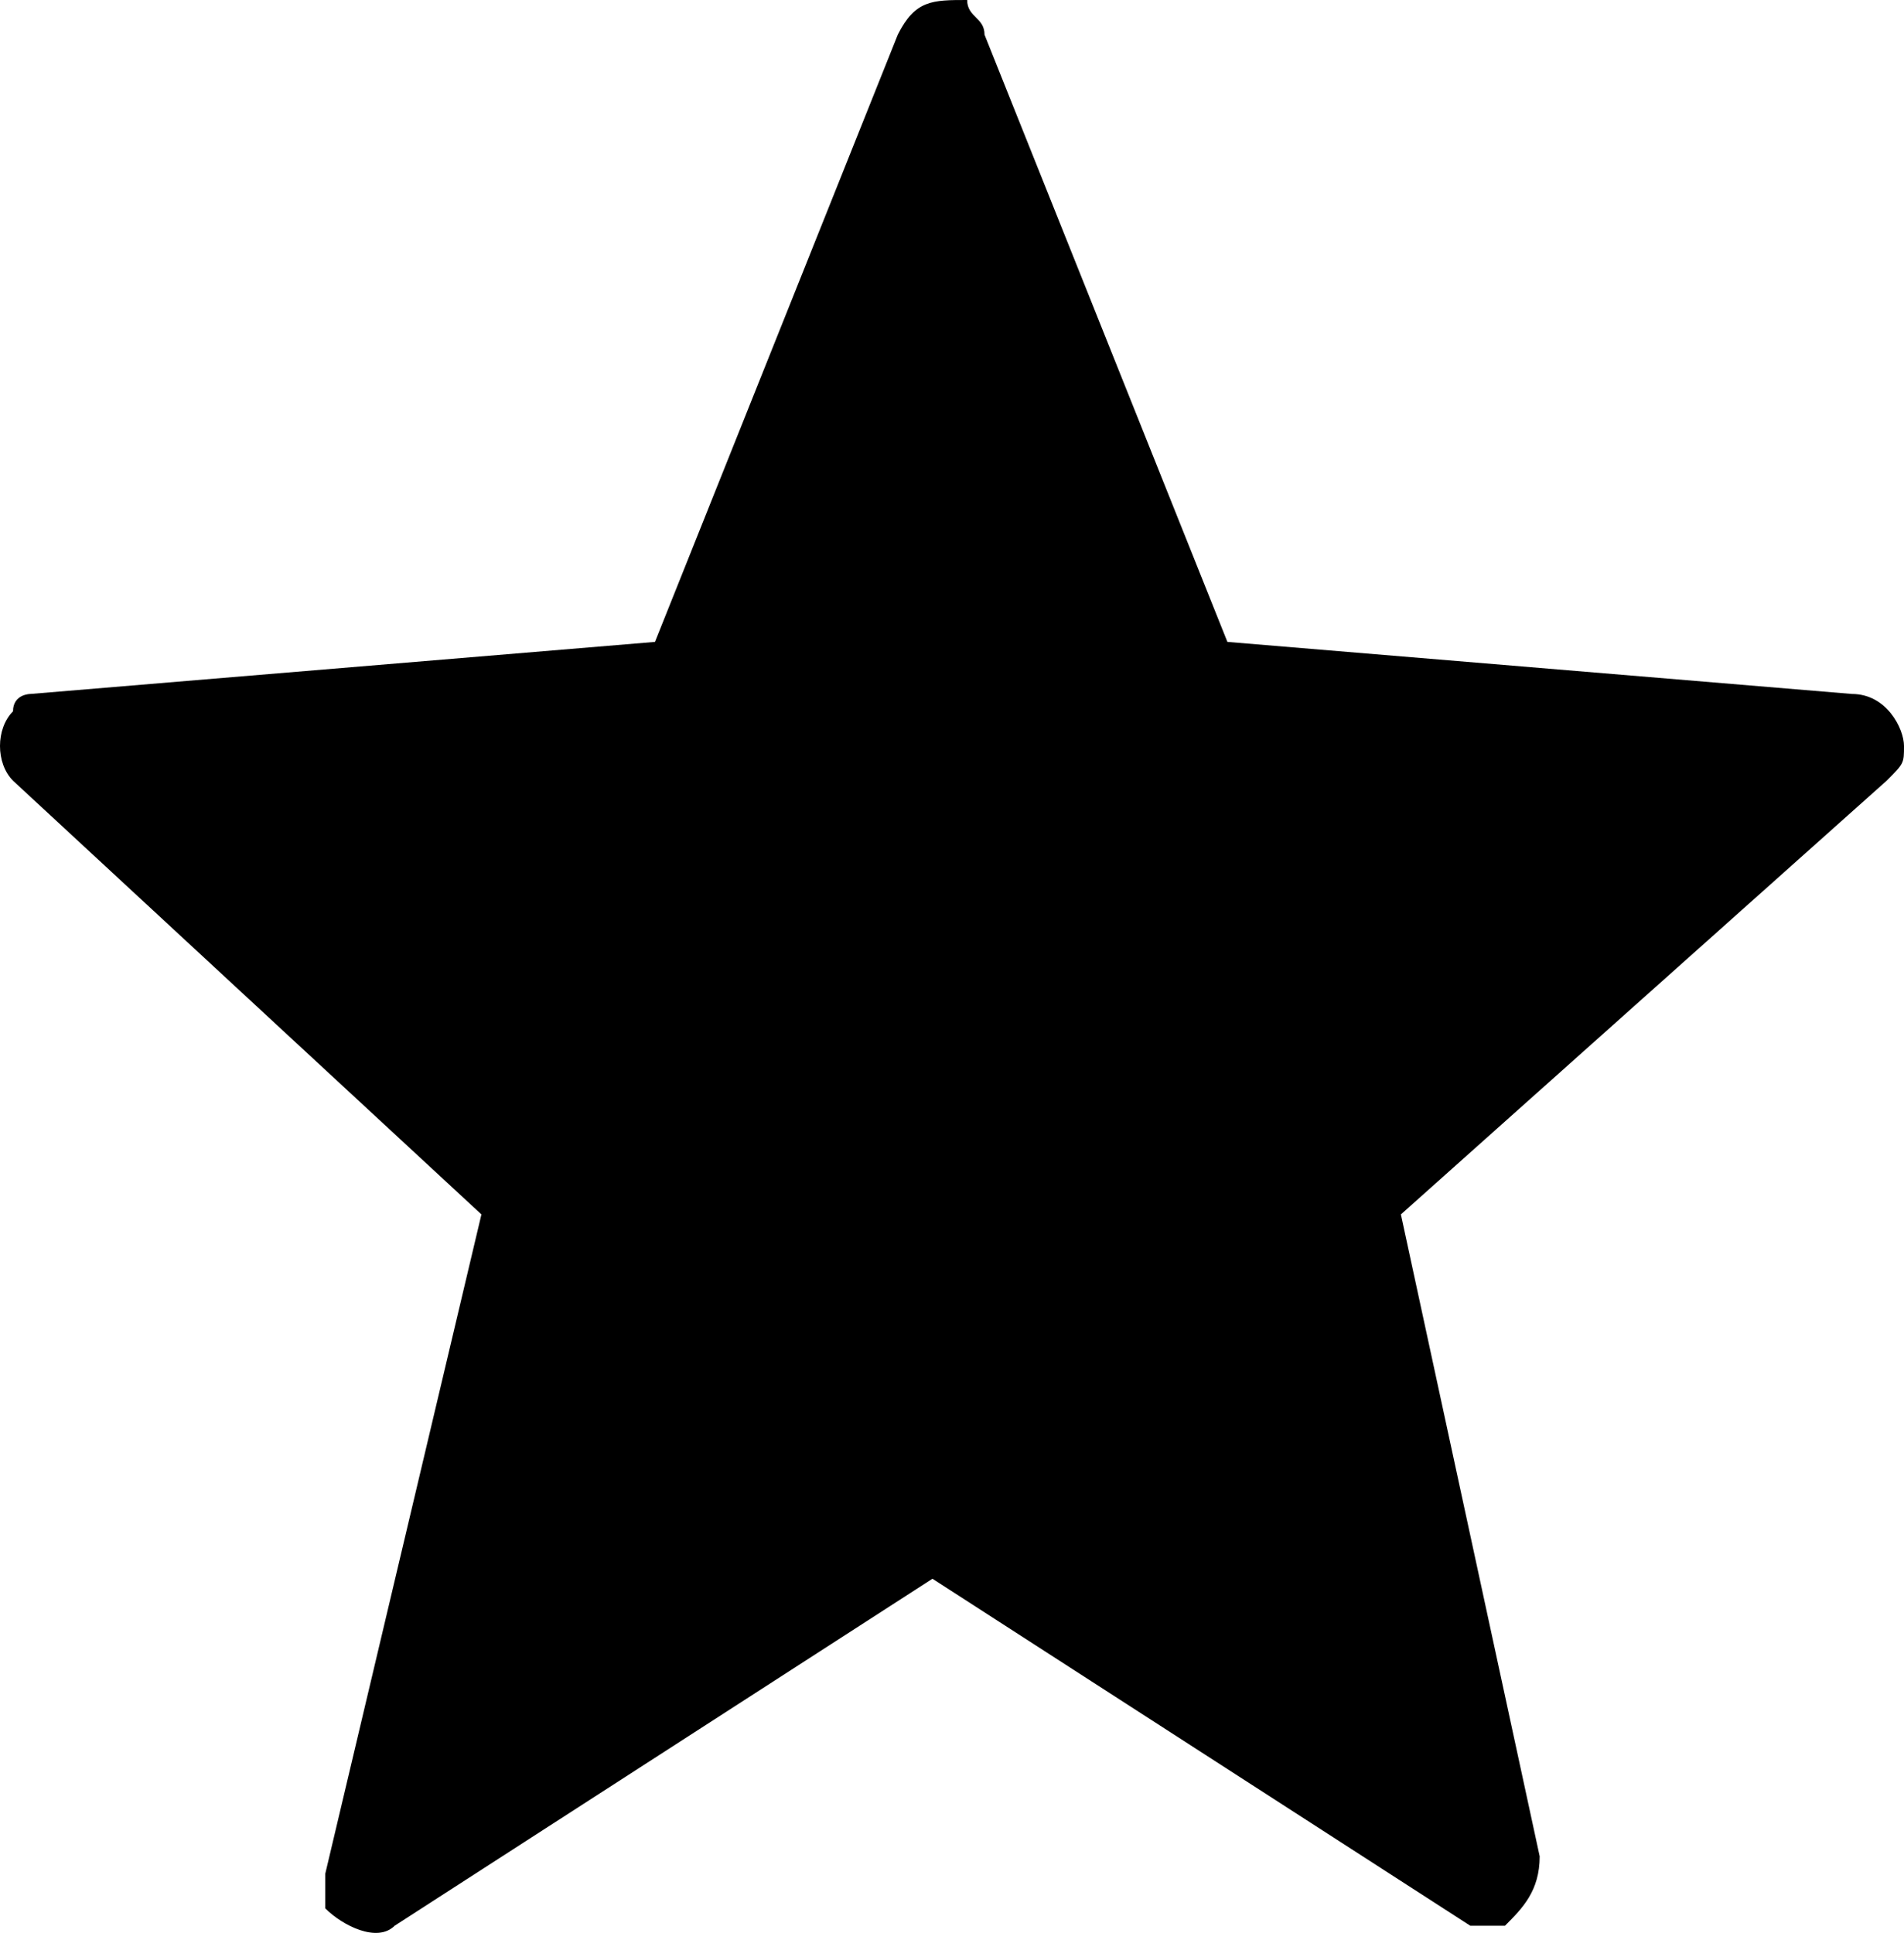 <svg xmlns="http://www.w3.org/2000/svg" viewBox="0 0 1008.71 1024">
  <title>star</title>
  <g id="Layer_2">
    <g id="Layer_1-2">
      <path
        d="M521.59,18.38,650.26,340.06l330.87,27.58c18.39,0,27.58,18.38,27.58,27.57s0,9.19-9.19,18.38L742.17,643.36,815.7,983.43c0,18.38-9.19,27.57-18.39,36.76H778.93L494,836.37,209.09,1020.19c-9.19,9.19-27.57,0-36.76-9.19V992.62l82.72-349.26L6.89,413.59c-9.19-9.19-9.19-27.57,0-36.76,0-9.19,9.19-9.19,9.19-9.19L347,340.06,475.63,18.38C484.82,0,494,0,512.39,0c0,9.19,9.2,9.19,9.2,18.38Z"/>
    </g>
  </g>
</svg>